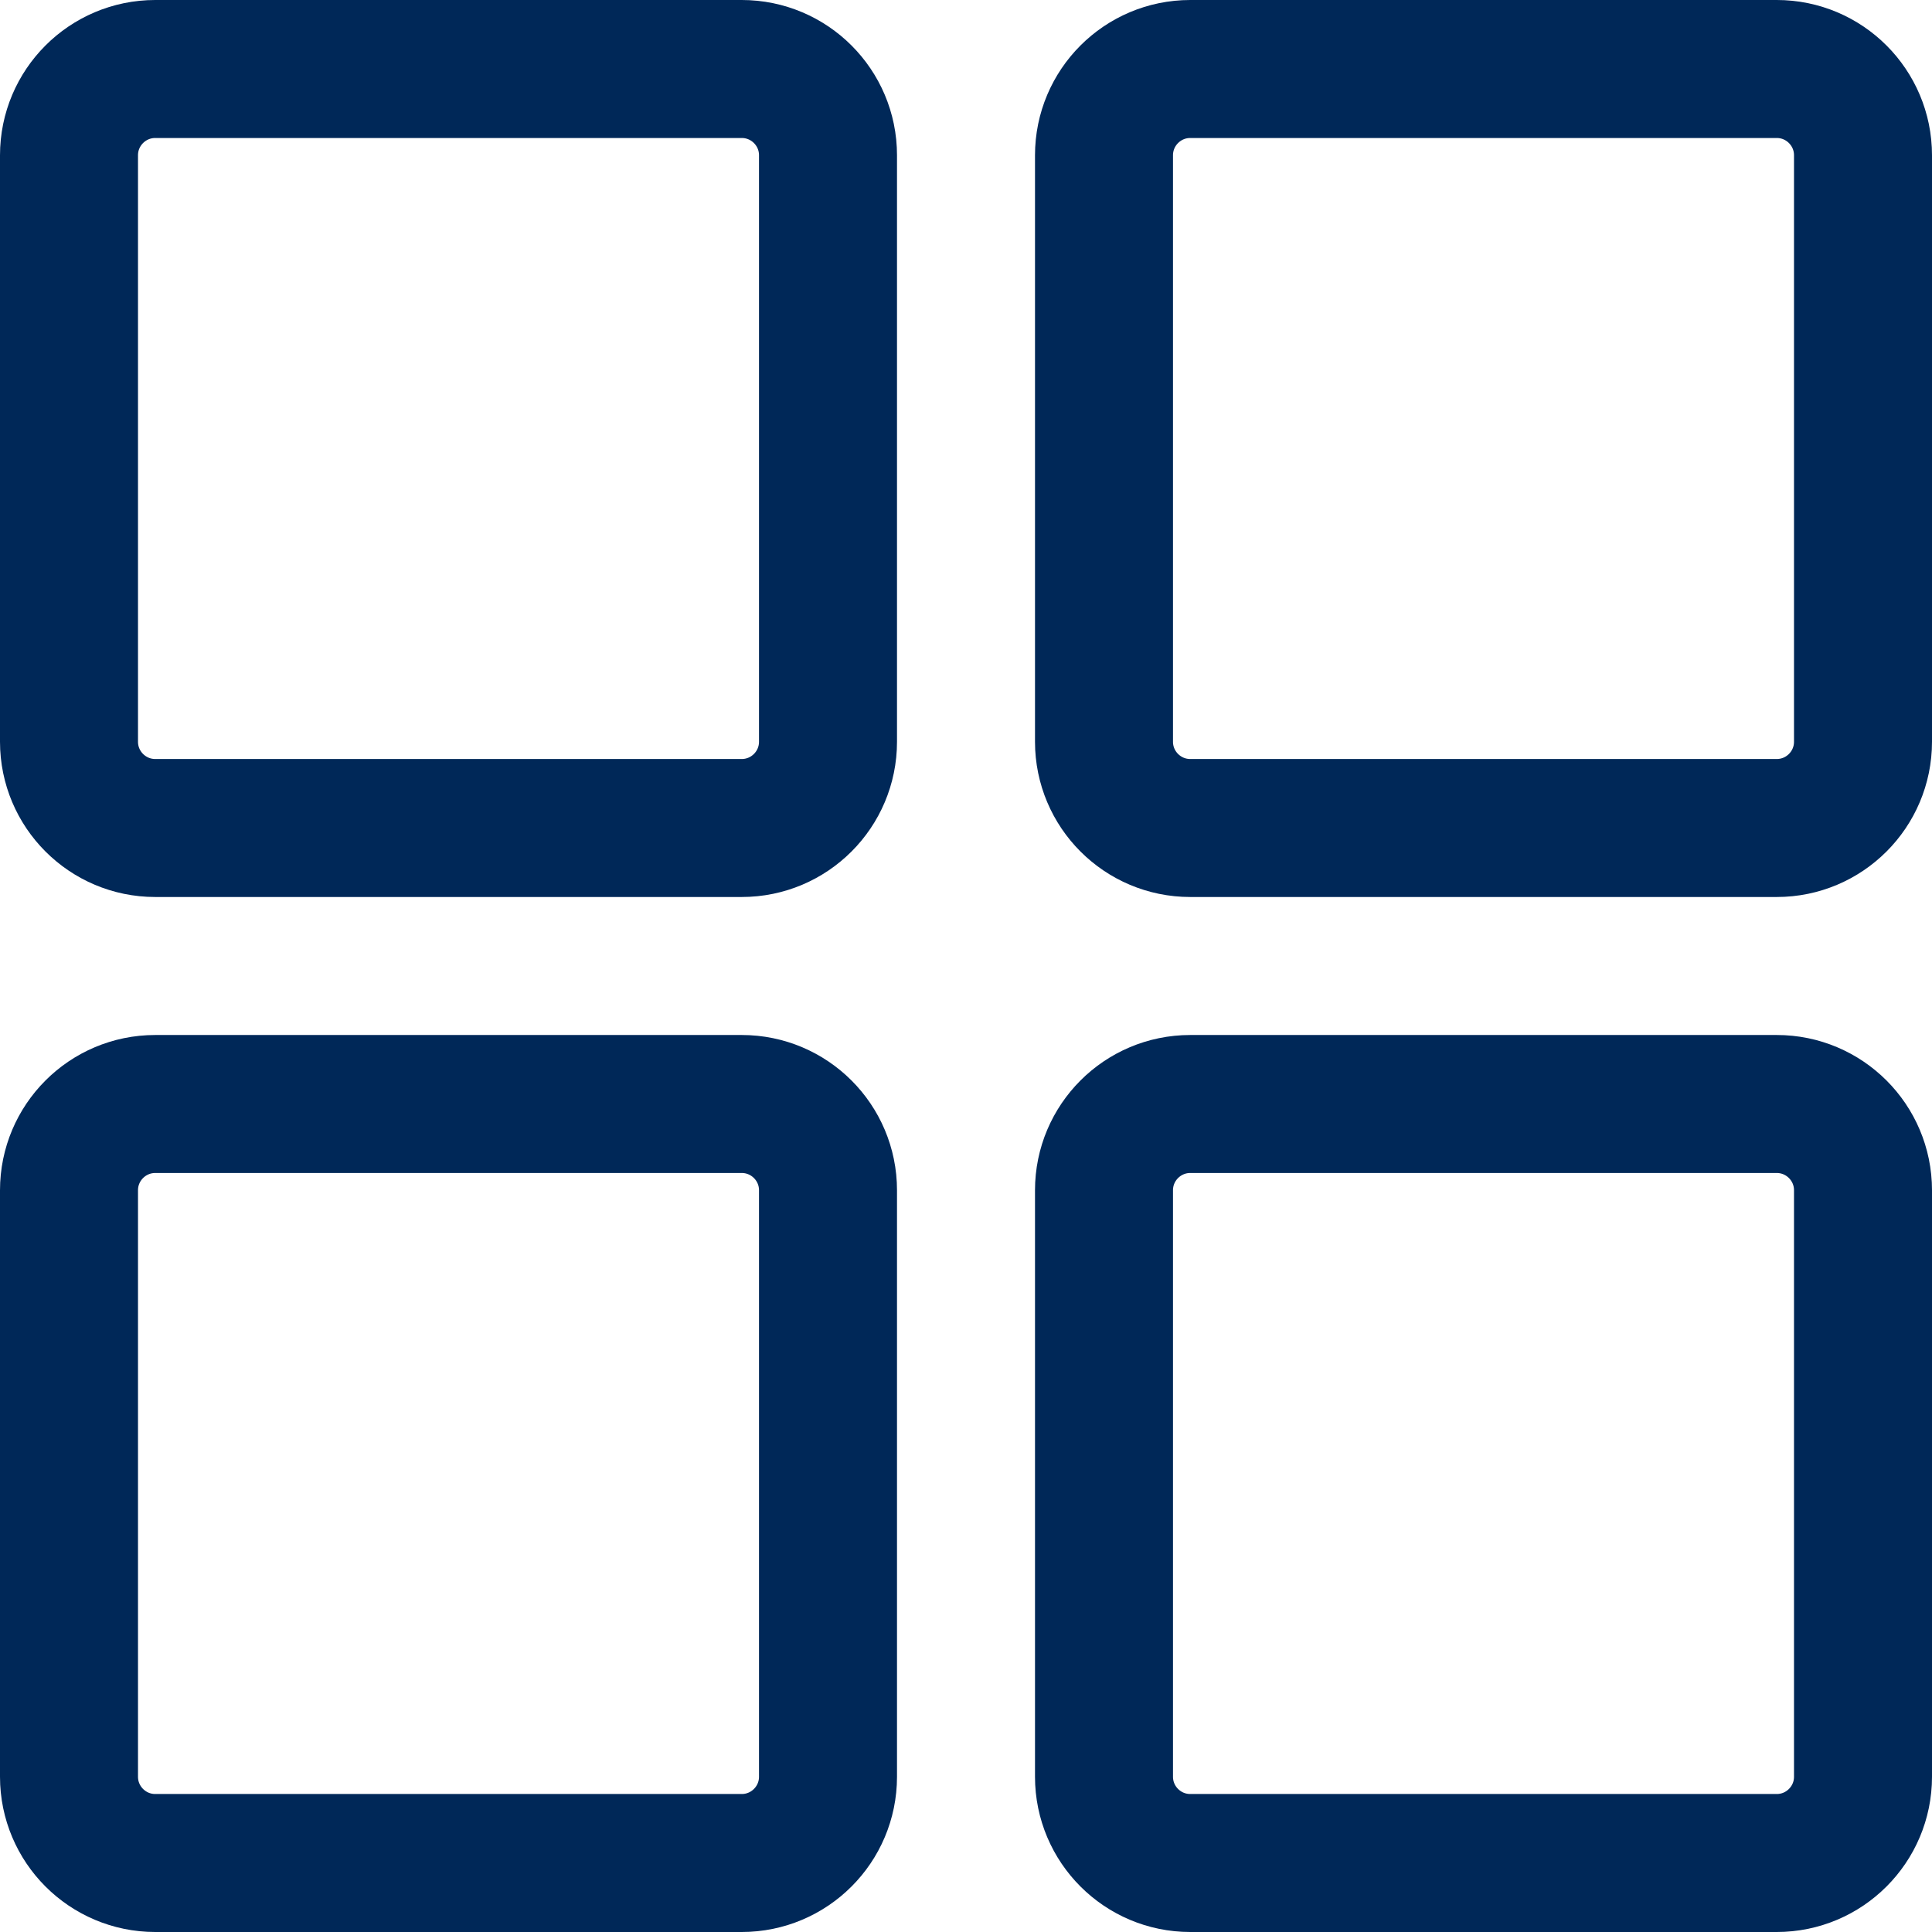 <svg width="28" height="28" viewBox="0 0 28 28" fill="none" xmlns="http://www.w3.org/2000/svg">
<path d="M10.75 1H2.25C1.56 1 1 1.56 1 2.25V10.75C1 11.44 1.56 12 2.25 12H10.75C11.44 12 12 11.44 12 10.75V2.25C12 1.56 11.44 1 10.75 1Z" stroke="url(#paint0_linear_73_0)" stroke-width="2" stroke-linecap="round" stroke-linejoin="round"/>
<path d="M25.75 1H17.25C16.56 1 16 1.56 16 2.25V10.75C16 11.44 16.56 12 17.25 12H25.75C26.44 12 27 11.44 27 10.75V2.25C27 1.56 26.44 1 25.75 1Z" stroke="url(#paint1_linear_73_0)" stroke-width="2" stroke-linecap="round" stroke-linejoin="round"/>
<path d="M10.75 16H2.25C1.56 16 1 16.56 1 17.25V25.75C1 26.44 1.56 27 2.25 27H10.75C11.44 27 12 26.44 12 25.75V17.25C12 16.56 11.44 16 10.75 16Z" stroke="url(#paint2_linear_73_0)" stroke-width="2" stroke-linecap="round" stroke-linejoin="round"/>
<path d="M25.75 16H17.25C16.56 16 16 16.56 16 17.25V25.75C16 26.44 16.56 27 17.25 27H25.75C26.44 27 27 26.44 27 25.75V17.25C27 16.56 26.44 16 25.75 16Z" stroke="url(#paint3_linear_73_0)" stroke-width="2" stroke-linecap="round" stroke-linejoin="round"/>
<defs>
<linearGradient id="paint0_linear_73_0" x1="15692.8" y1="21548.1" x2="17427.4" y2="25436" gradientUnits="userSpaceOnUse">
<stop stop-color="#002858"/>
<stop offset="1" stop-color="#FCBA59"/>
</linearGradient>
<linearGradient id="paint1_linear_73_0" x1="15707.8" y1="21548.1" x2="17442.4" y2="25436" gradientUnits="userSpaceOnUse">
<stop stop-color="#002858"/>
<stop offset="1" stop-color="#FCBA59"/>
</linearGradient>
<linearGradient id="paint2_linear_73_0" x1="15692.8" y1="21563.1" x2="17427.4" y2="25451" gradientUnits="userSpaceOnUse">
<stop stop-color="#002858"/>
<stop offset="1" stop-color="#FCBA59"/>
</linearGradient>
<linearGradient id="paint3_linear_73_0" x1="15707.8" y1="21563.1" x2="17442.4" y2="25451" gradientUnits="userSpaceOnUse">
<stop stop-color="#002858"/>
<stop offset="1" stop-color="#FCBA59"/>
</linearGradient>
</defs>
</svg>
